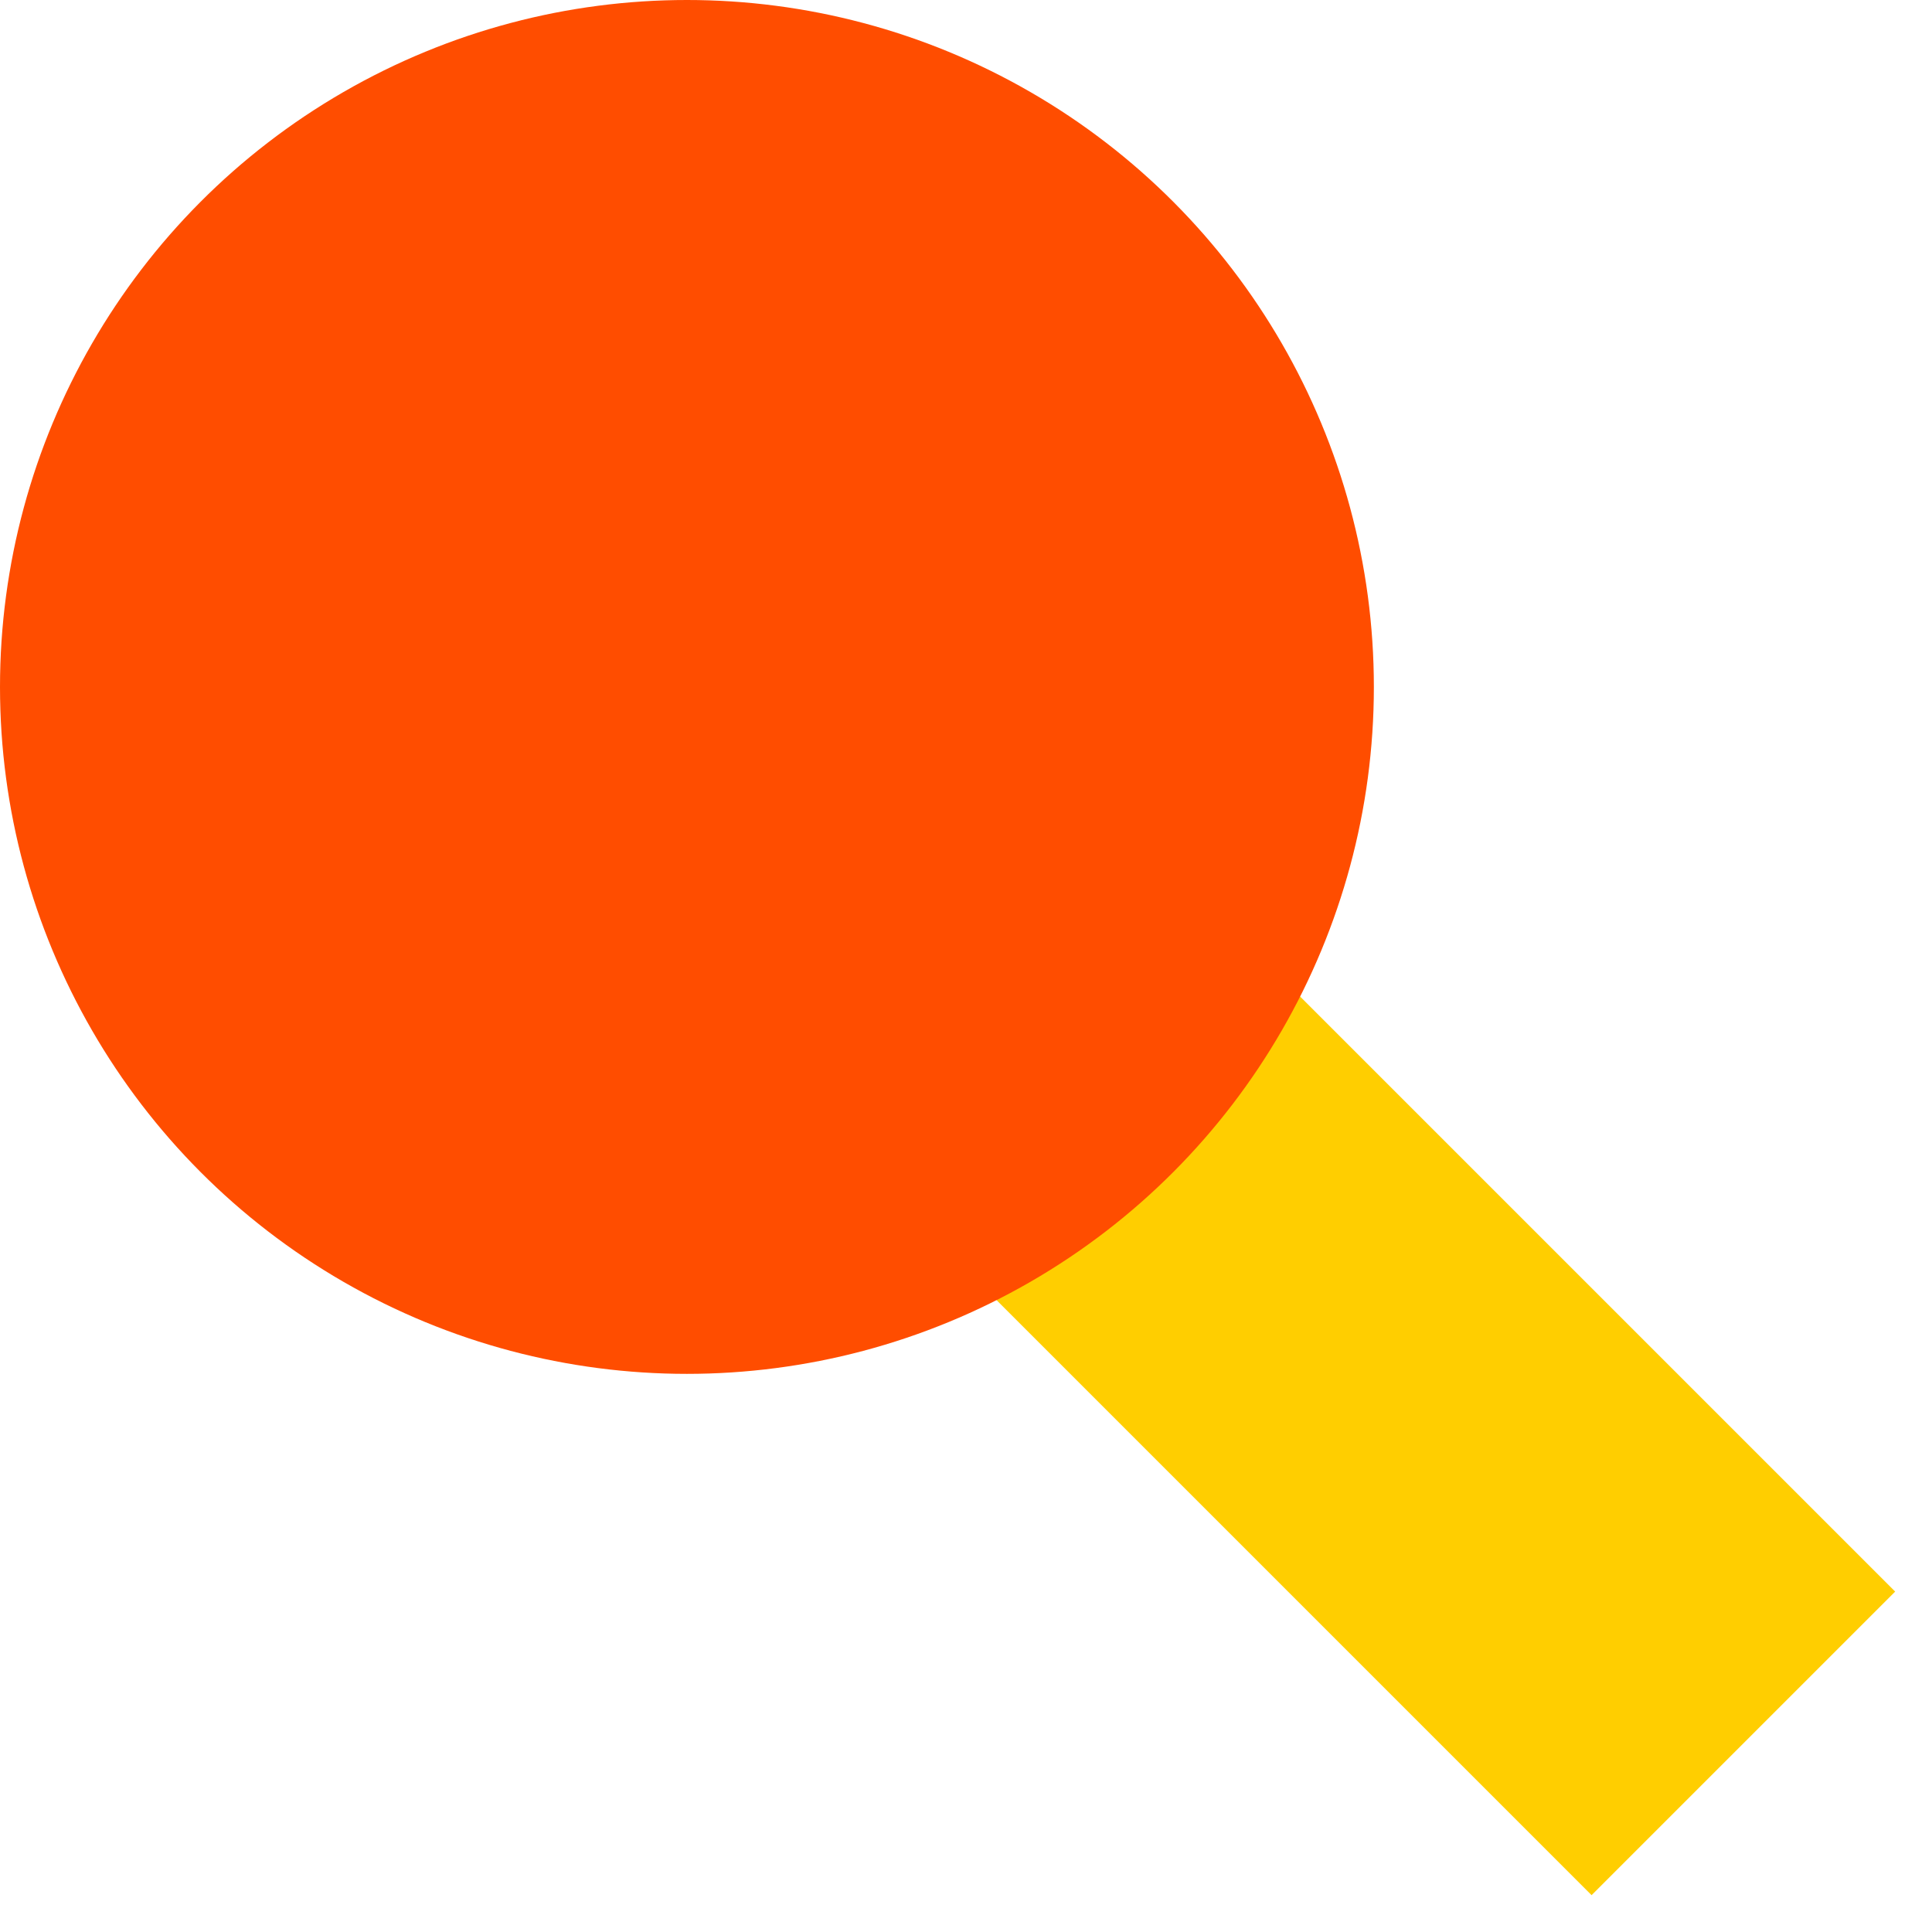 <?xml version="1.0" encoding="UTF-8"?>
<svg width="45px" height="45px" viewBox="0 0 45 45" version="1.1" xmlns="http://www.w3.org/2000/svg" xmlns:xlink="http://www.w3.org/1999/xlink">
    <title>Group</title>
    <g id="PAGINE-DRAFT" stroke="none" stroke-width="1" fill="none" fill-rule="evenodd">
        <g id="2.0_SIW_come-funziona" transform="translate(-789, -1078)">
            <g id="Group-5-Copy" transform="translate(752, 1045)">
                <g id="Group" transform="translate(37, 33)">
                    <rect id="Rectangle" fill="#FFCE00" transform="translate(30, 30) rotate(-45) translate(-30, -30) " x="25" y="15" width="10" height="30"></rect>
                    <circle id="Oval-Copy" fill="#FF4D00" cx="16" cy="16" r="16"></circle>
                </g>
            </g>
        </g>
    </g>
</svg>